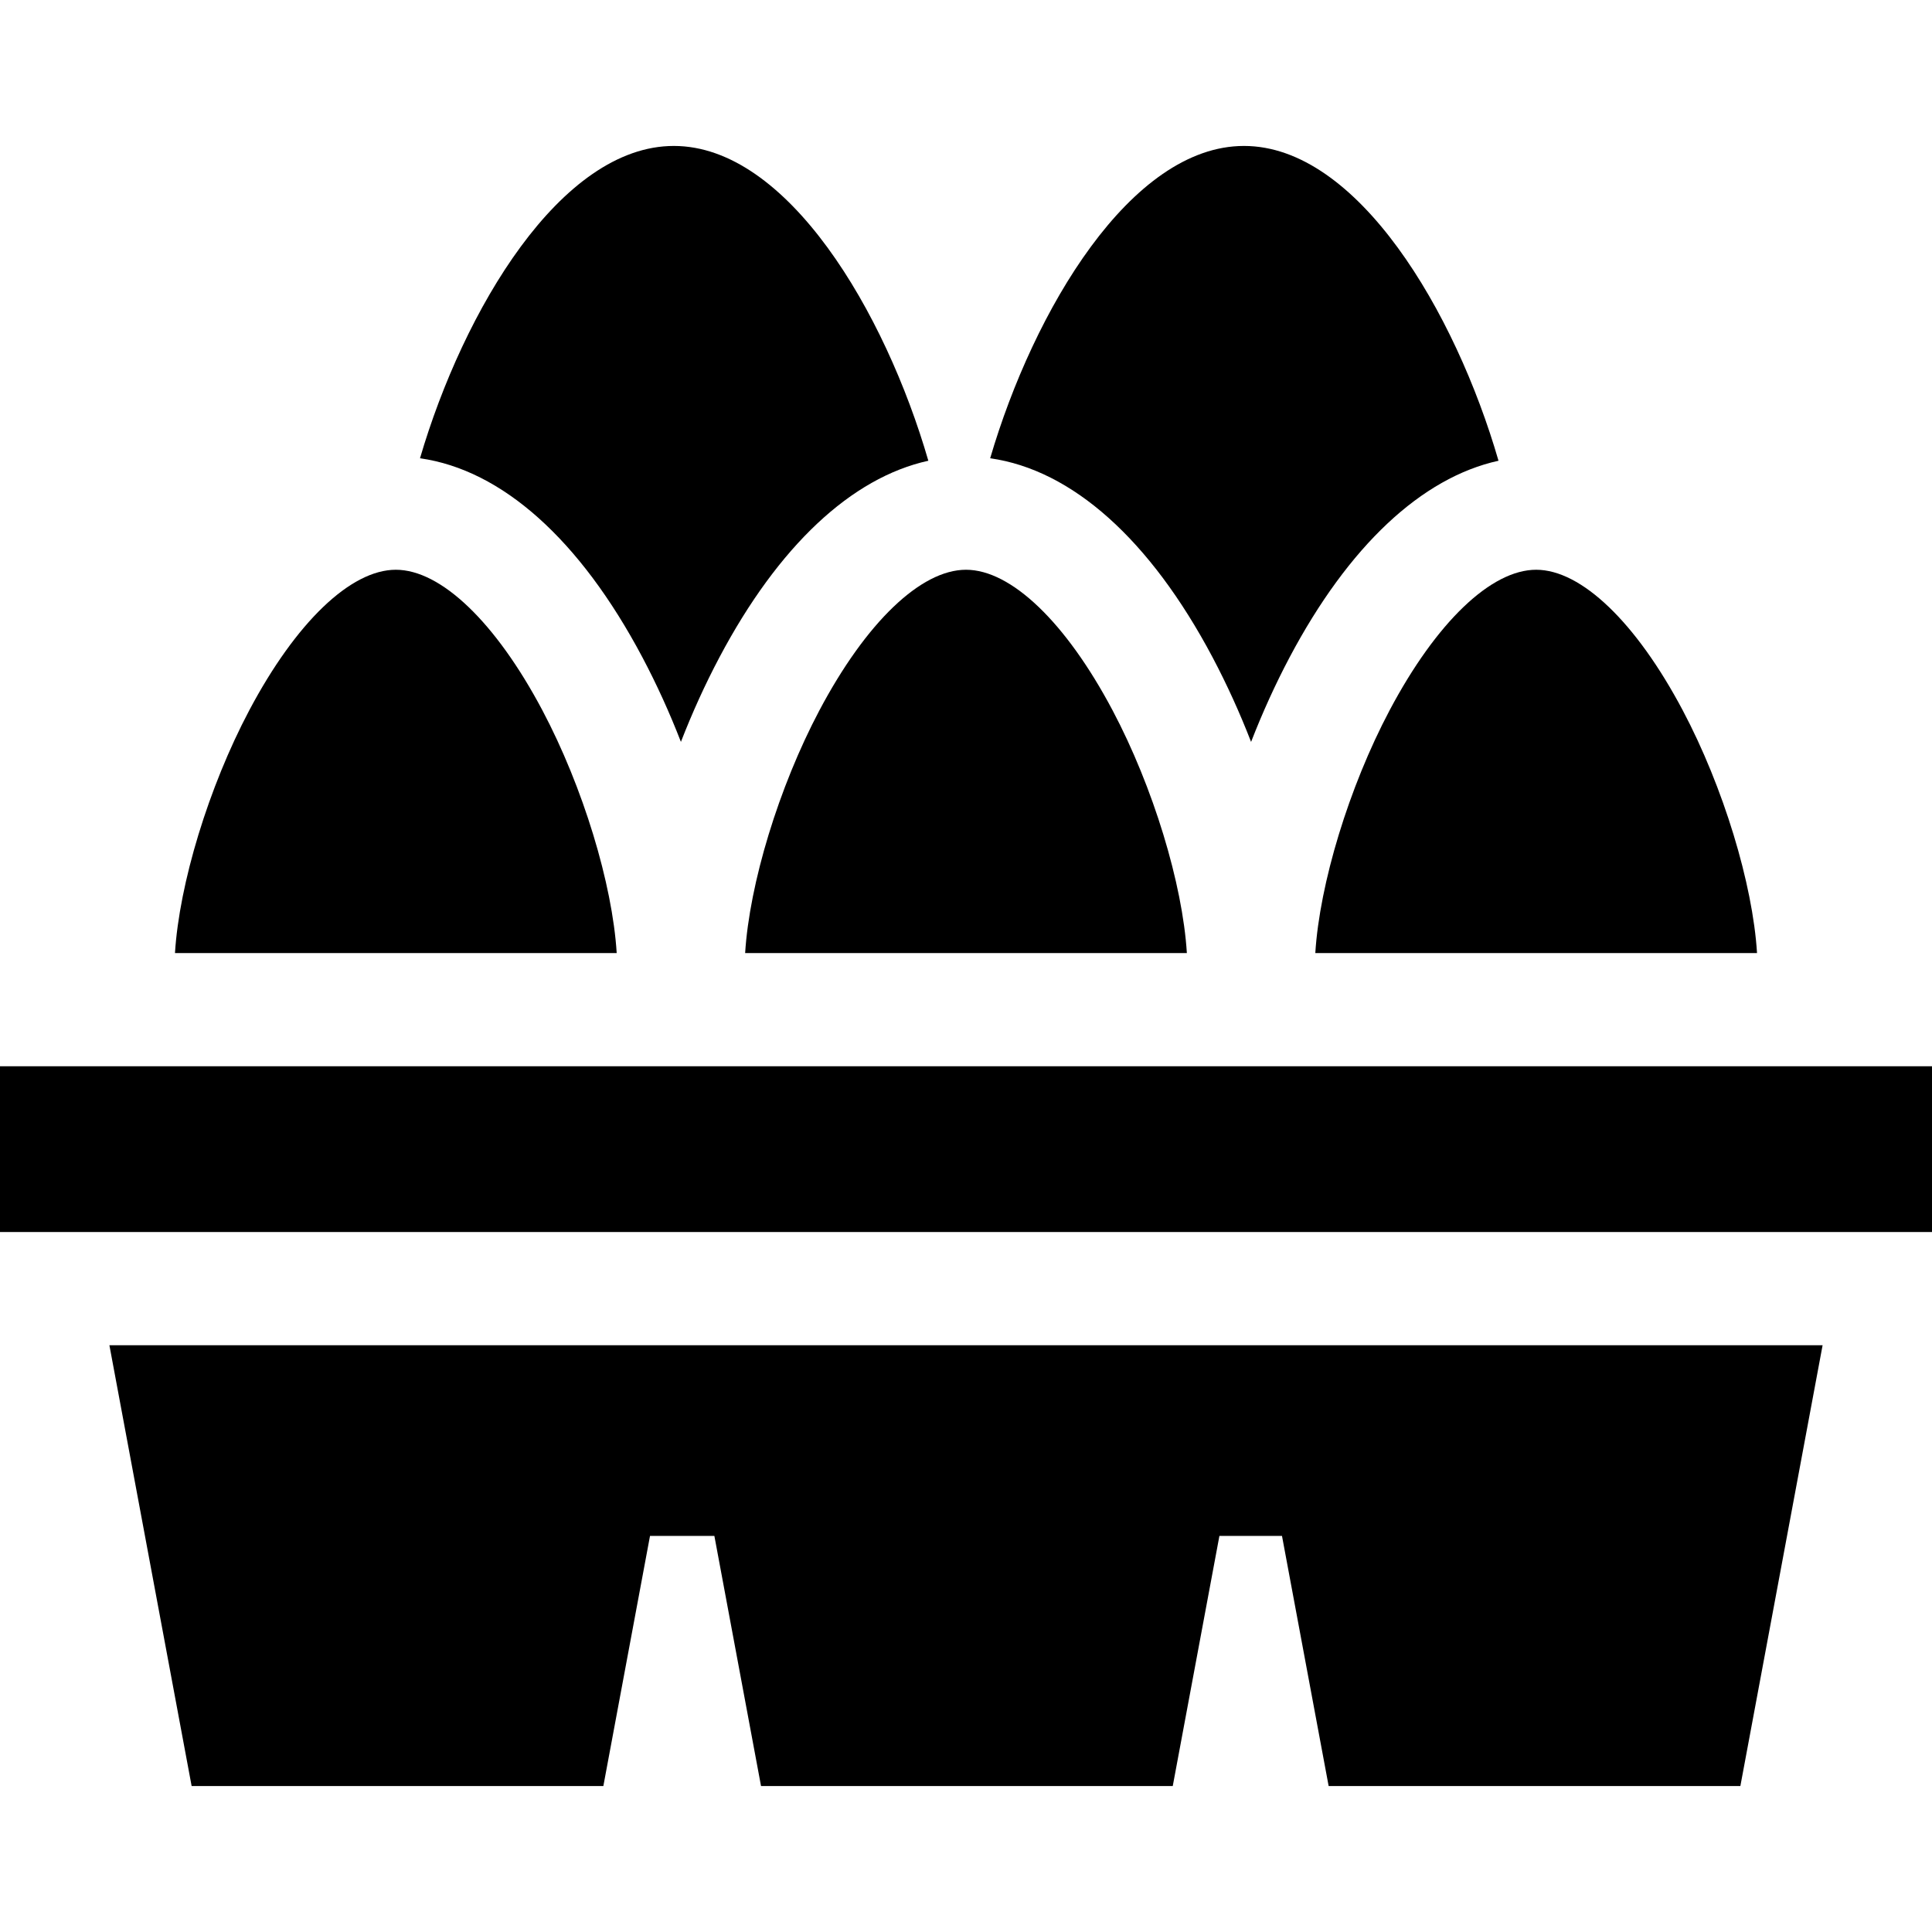 <?xml version="1.0" encoding="iso-8859-1"?>
<!-- Generator: Adobe Illustrator 21.0.0, SVG Export Plug-In . SVG Version: 6.00 Build 0)  -->
<svg version="1.1" id="Capa_1" xmlns="http://www.w3.org/2000/svg" xmlns:xlink="http://www.w3.org/1999/xlink" x="0px" y="0px"
	 viewBox="0 0 512 512" style="enable-background:new 0 0 512 512;" xml:space="preserve">
<g>
	<g>
		<path d="M445.94,188.24c-12.36-23.32-26.88-37.25-38.84-37.25c-11.96,0-26.48,13.93-38.84,37.25
			c-10.78,20.35-18.56,46.01-19.69,64.33h117.06C464.5,234.25,456.72,208.591,445.94,188.24z"/>
	</g>
</g>
<g>
	<g>
		<rect y="282.57" width="512" height="43.93"/>
	</g>
</g>
<g>
	<g>
		<path d="M294.84,188.24c-12.36-23.32-26.88-37.25-38.84-37.25s-26.48,13.93-38.84,37.25c-10.78,20.35-18.56,46.01-19.69,64.33
			h117.06C313.4,234.25,305.62,208.591,294.84,188.24z"/>
	</g>
</g>
<g>
	<g>
		<path d="M143.74,188.24c-12.36-23.32-26.88-37.25-38.84-37.25c-11.96,0-26.48,13.93-38.84,37.25
			c-10.78,20.35-18.56,46.01-19.69,64.33h117.06C162.3,234.25,154.52,208.591,143.74,188.24z"/>
	</g>
</g>
<g>
	<g>
		<polygon points="28.992,356.5 50.785,473.323 159.894,473.323 172.26,407.033 189.316,407.033 201.682,473.323 310.791,473.323 
			323.157,407.033 339.74,407.033 352.106,473.323 461.215,473.323 483.008,356.5 		"/>
	</g>
</g>
<g>
	<g>
		<path d="M178.567,38.677c-29.971,0-55.758,43.562-67.262,82.771c21.663,3.051,42.38,21.501,58.935,52.743
			c3.79,7.15,7.22,14.71,10.21,22.41c2.99-7.7,6.42-15.26,10.21-22.41c15.641-29.518,34.998-47.609,55.358-52.091
			C234.61,82.724,208.705,38.677,178.567,38.677z"/>
	</g>
</g>
<g>
	<g>
		<path d="M329.667,38.677c-29.971,0-55.758,43.562-67.262,82.771c21.663,3.05,42.38,21.5,58.935,52.742
			c3.79,7.16,7.22,14.72,10.21,22.42c2.99-7.7,6.42-15.26,10.21-22.42c15.641-29.518,34.998-47.609,55.358-52.09
			C385.71,82.724,359.805,38.677,329.667,38.677z"/>
	</g>
</g>
<g>
</g>
<g>
</g>
<g>
</g>
<g>
</g>
<g>
</g>
<g>
</g>
<g>
</g>
<g>
</g>
<g>
</g>
<g>
</g>
<g>
</g>
<g>
</g>
<g>
</g>
<g>
</g>
<g>
</g>
</svg>
